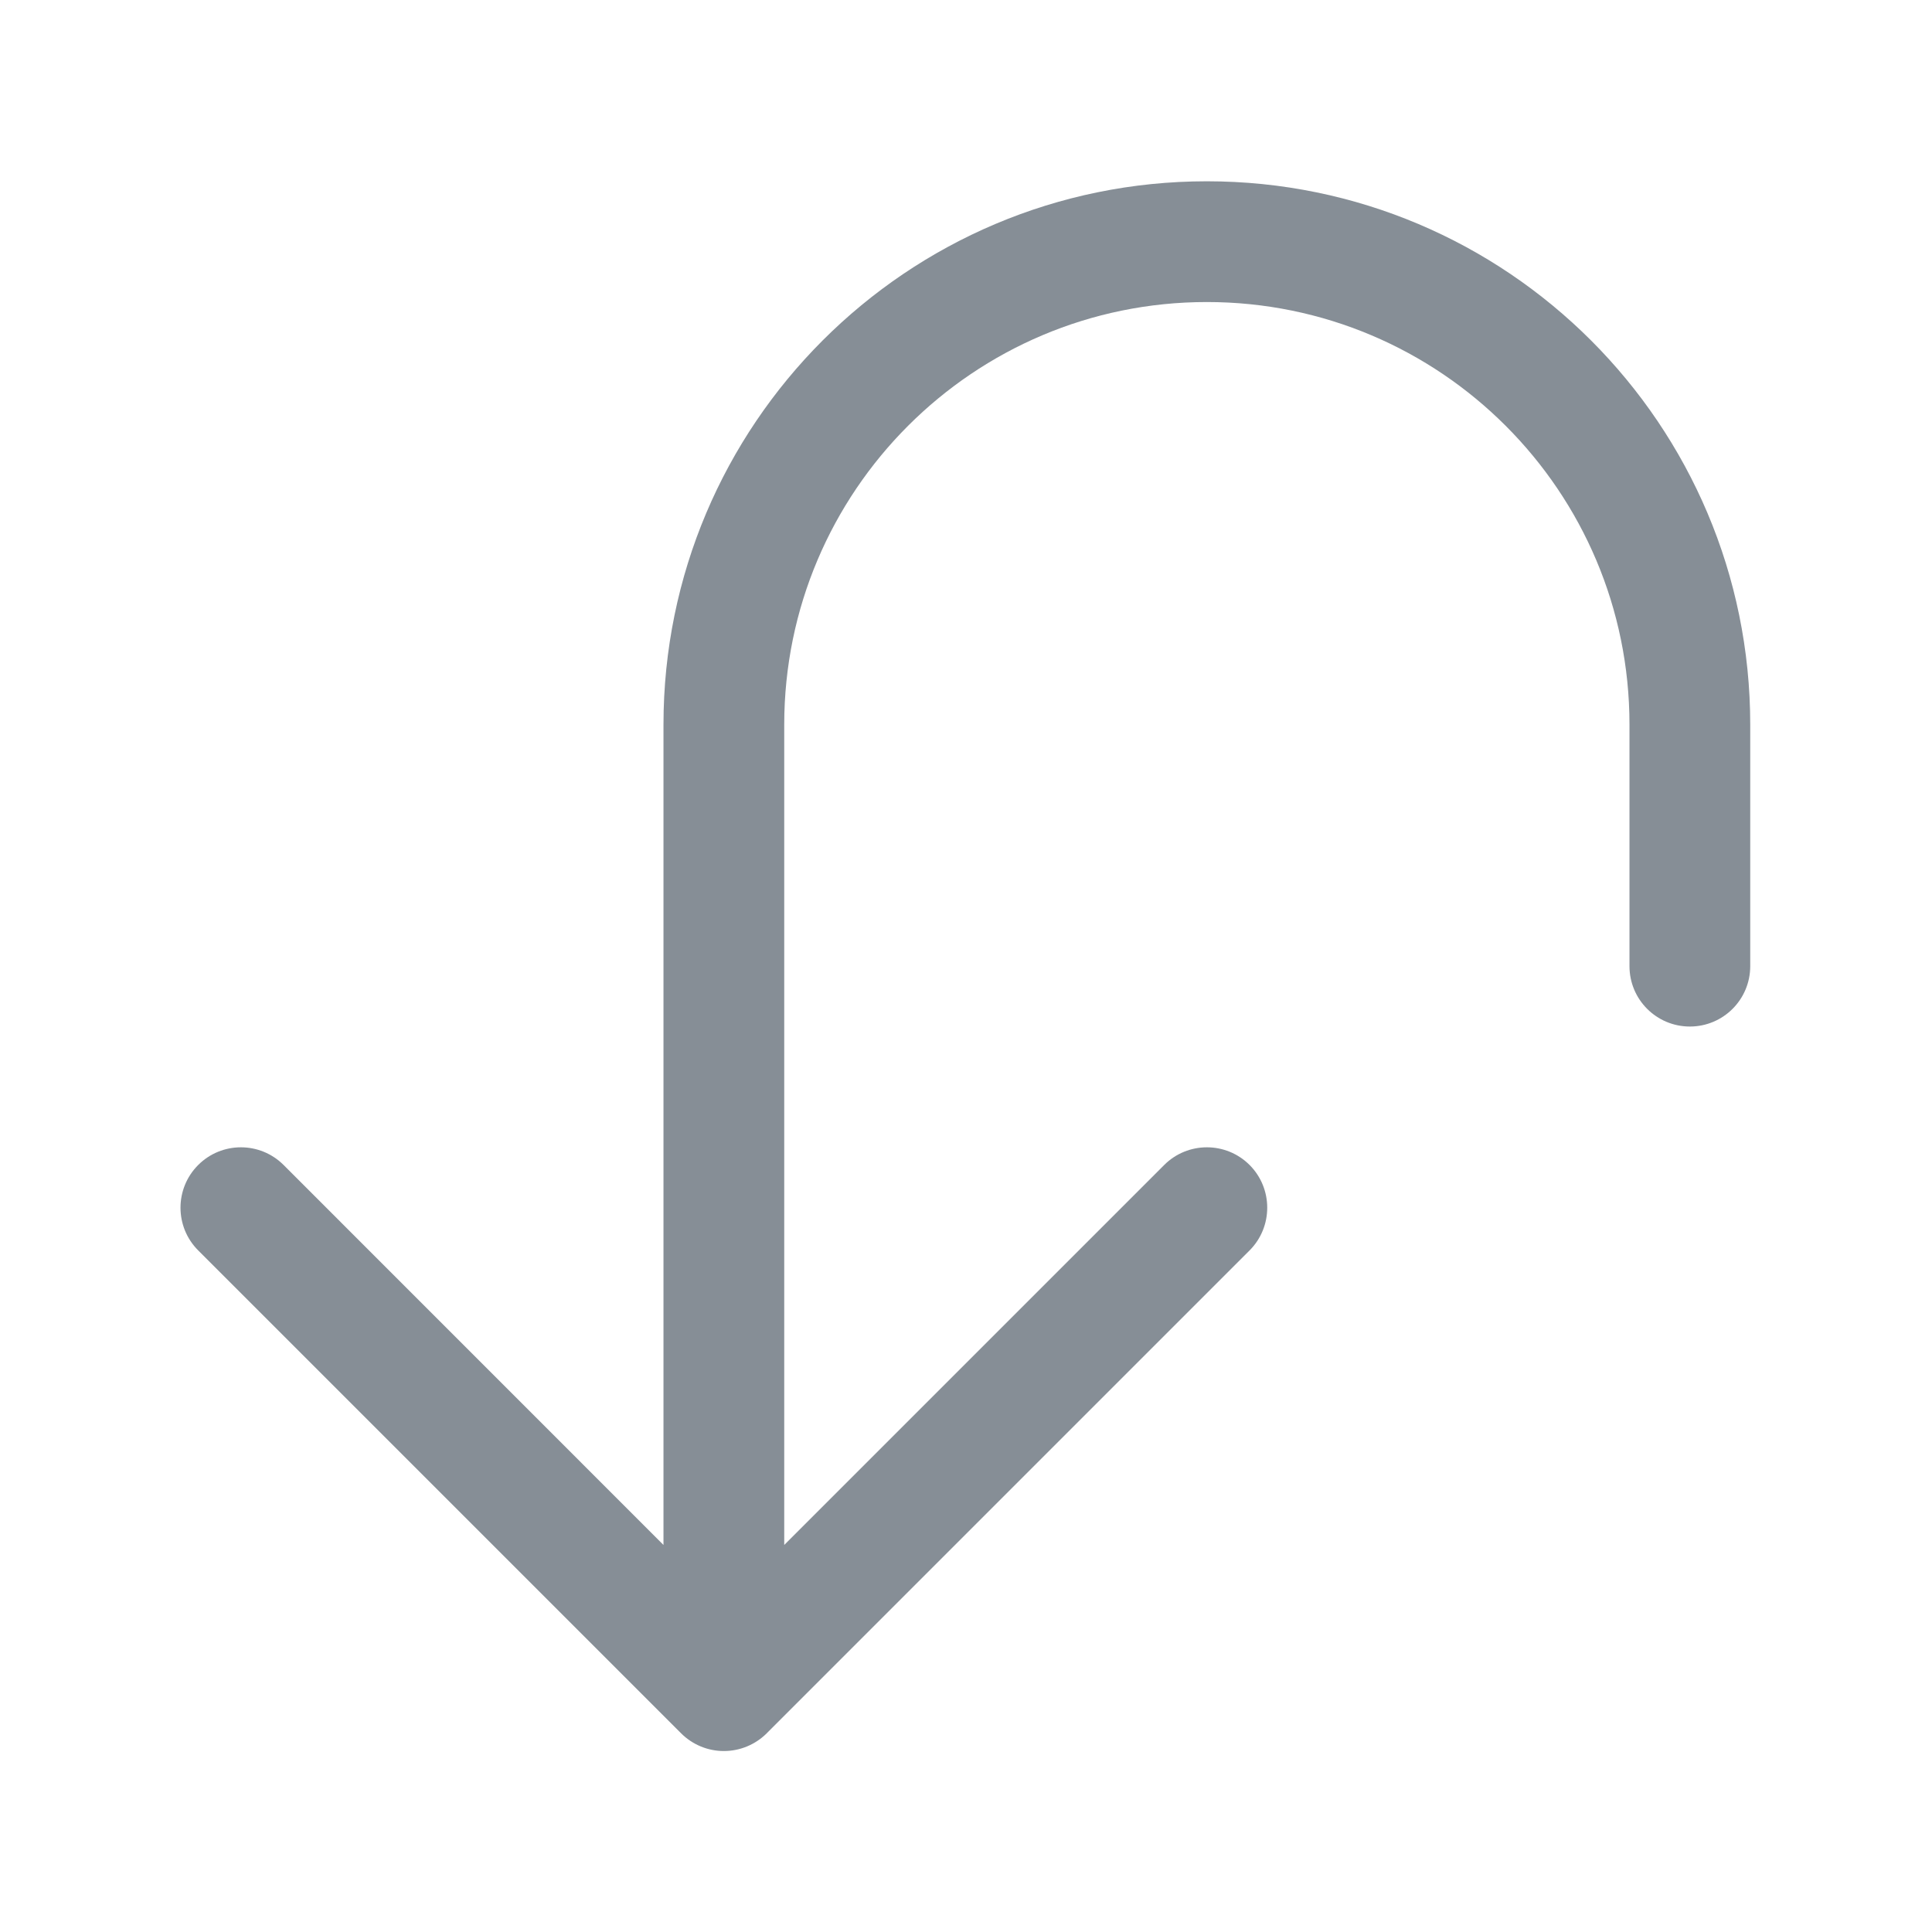 <svg width="24" height="24" viewBox="0 0 24 24" fill="none" xmlns="http://www.w3.org/2000/svg">
<path fill-rule="evenodd" clip-rule="evenodd" d="M14.992 3.752C12.093 3.752 9.742 6.103 9.742 9.002L9.742 19.192L14.462 14.472C14.755 14.179 15.23 14.179 15.523 14.472C15.815 14.765 15.815 15.24 15.523 15.533L9.523 21.533C9.382 21.673 9.191 21.752 8.992 21.752C8.793 21.752 8.603 21.673 8.462 21.533L2.462 15.533C2.169 15.24 2.169 14.765 2.462 14.472C2.755 14.179 3.23 14.179 3.523 14.472L8.242 19.192V9.002C8.242 5.275 11.264 2.252 14.992 2.252C18.72 2.252 21.742 5.275 21.742 9.002V12.002C21.742 12.417 21.406 12.752 20.992 12.752C20.578 12.752 20.242 12.417 20.242 12.002V9.002C20.242 6.103 17.892 3.752 14.992 3.752Z" fill="#868E96"/>
</svg>

